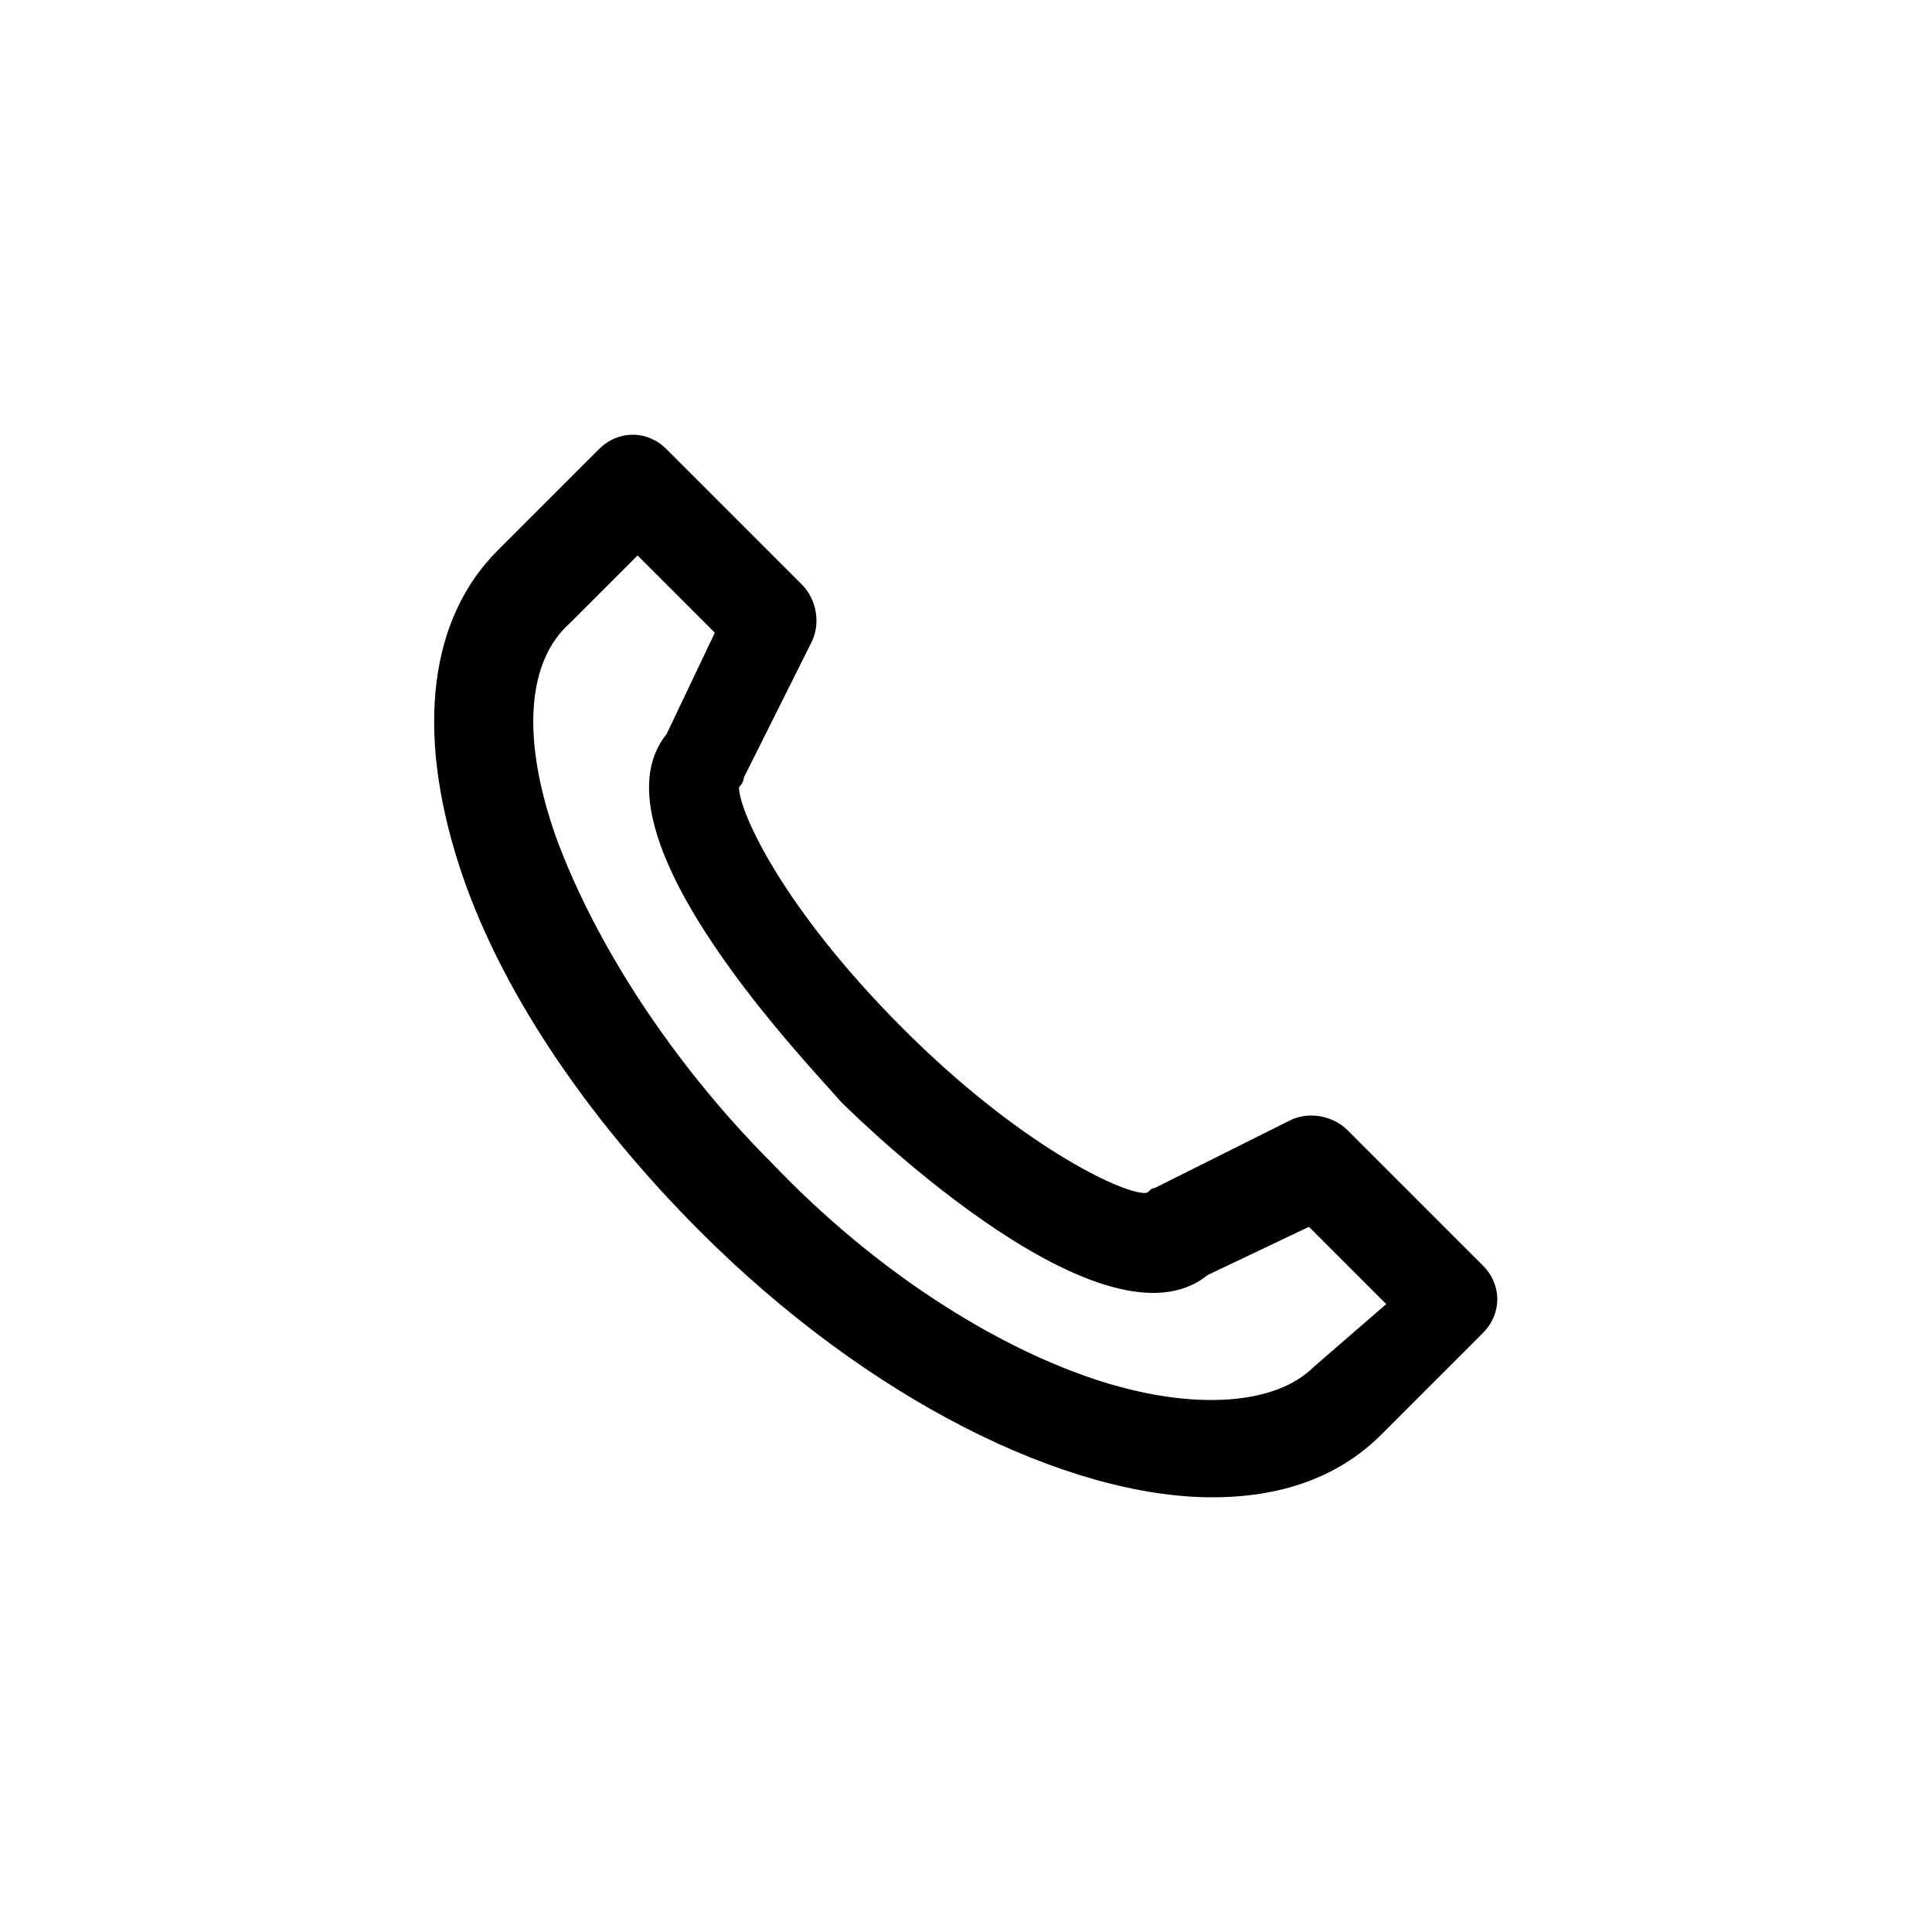 <svg xmlns="http://www.w3.org/2000/svg" viewBox="0 0 40 40">
    <path d="M30.7 26.2l-2.8-2.8c-.3-.3-.8-.4-1.2-.2l-2.8 1.4c-.1 0-.1.1-.2.1-.5 0-2.6-1-5-3.4-2.5-2.5-3.4-4.5-3.4-5 0 0 .1-.1.1-.2l1.4-2.8c.2-.4.1-.9-.2-1.2l-2.8-2.8c-.4-.4-1-.4-1.4 0l-2.1 2.1c-1.4 1.4-1.7 3.7-.8 6.5.8 2.5 2.6 5.2 5 7.6C18 29 22.1 31 25.1 31c1.4 0 2.6-.4 3.5-1.3l2.1-2.1c.4-.4.4-1 0-1.4zm-3.5 2.1c-.8.8-2.5.9-4.4.3-2.2-.7-4.7-2.3-6.8-4.5-2.1-2.1-3.7-4.6-4.5-6.8-.7-2-.6-3.6.3-4.4l1.4-1.4 1.6 1.6-1 2.1c-1.7 2.1 3.1 7 3.6 7.6.6.6 5.5 5.3 7.6 3.6l2.1-1 1.6 1.6-1.5 1.3z"/>
</svg>
